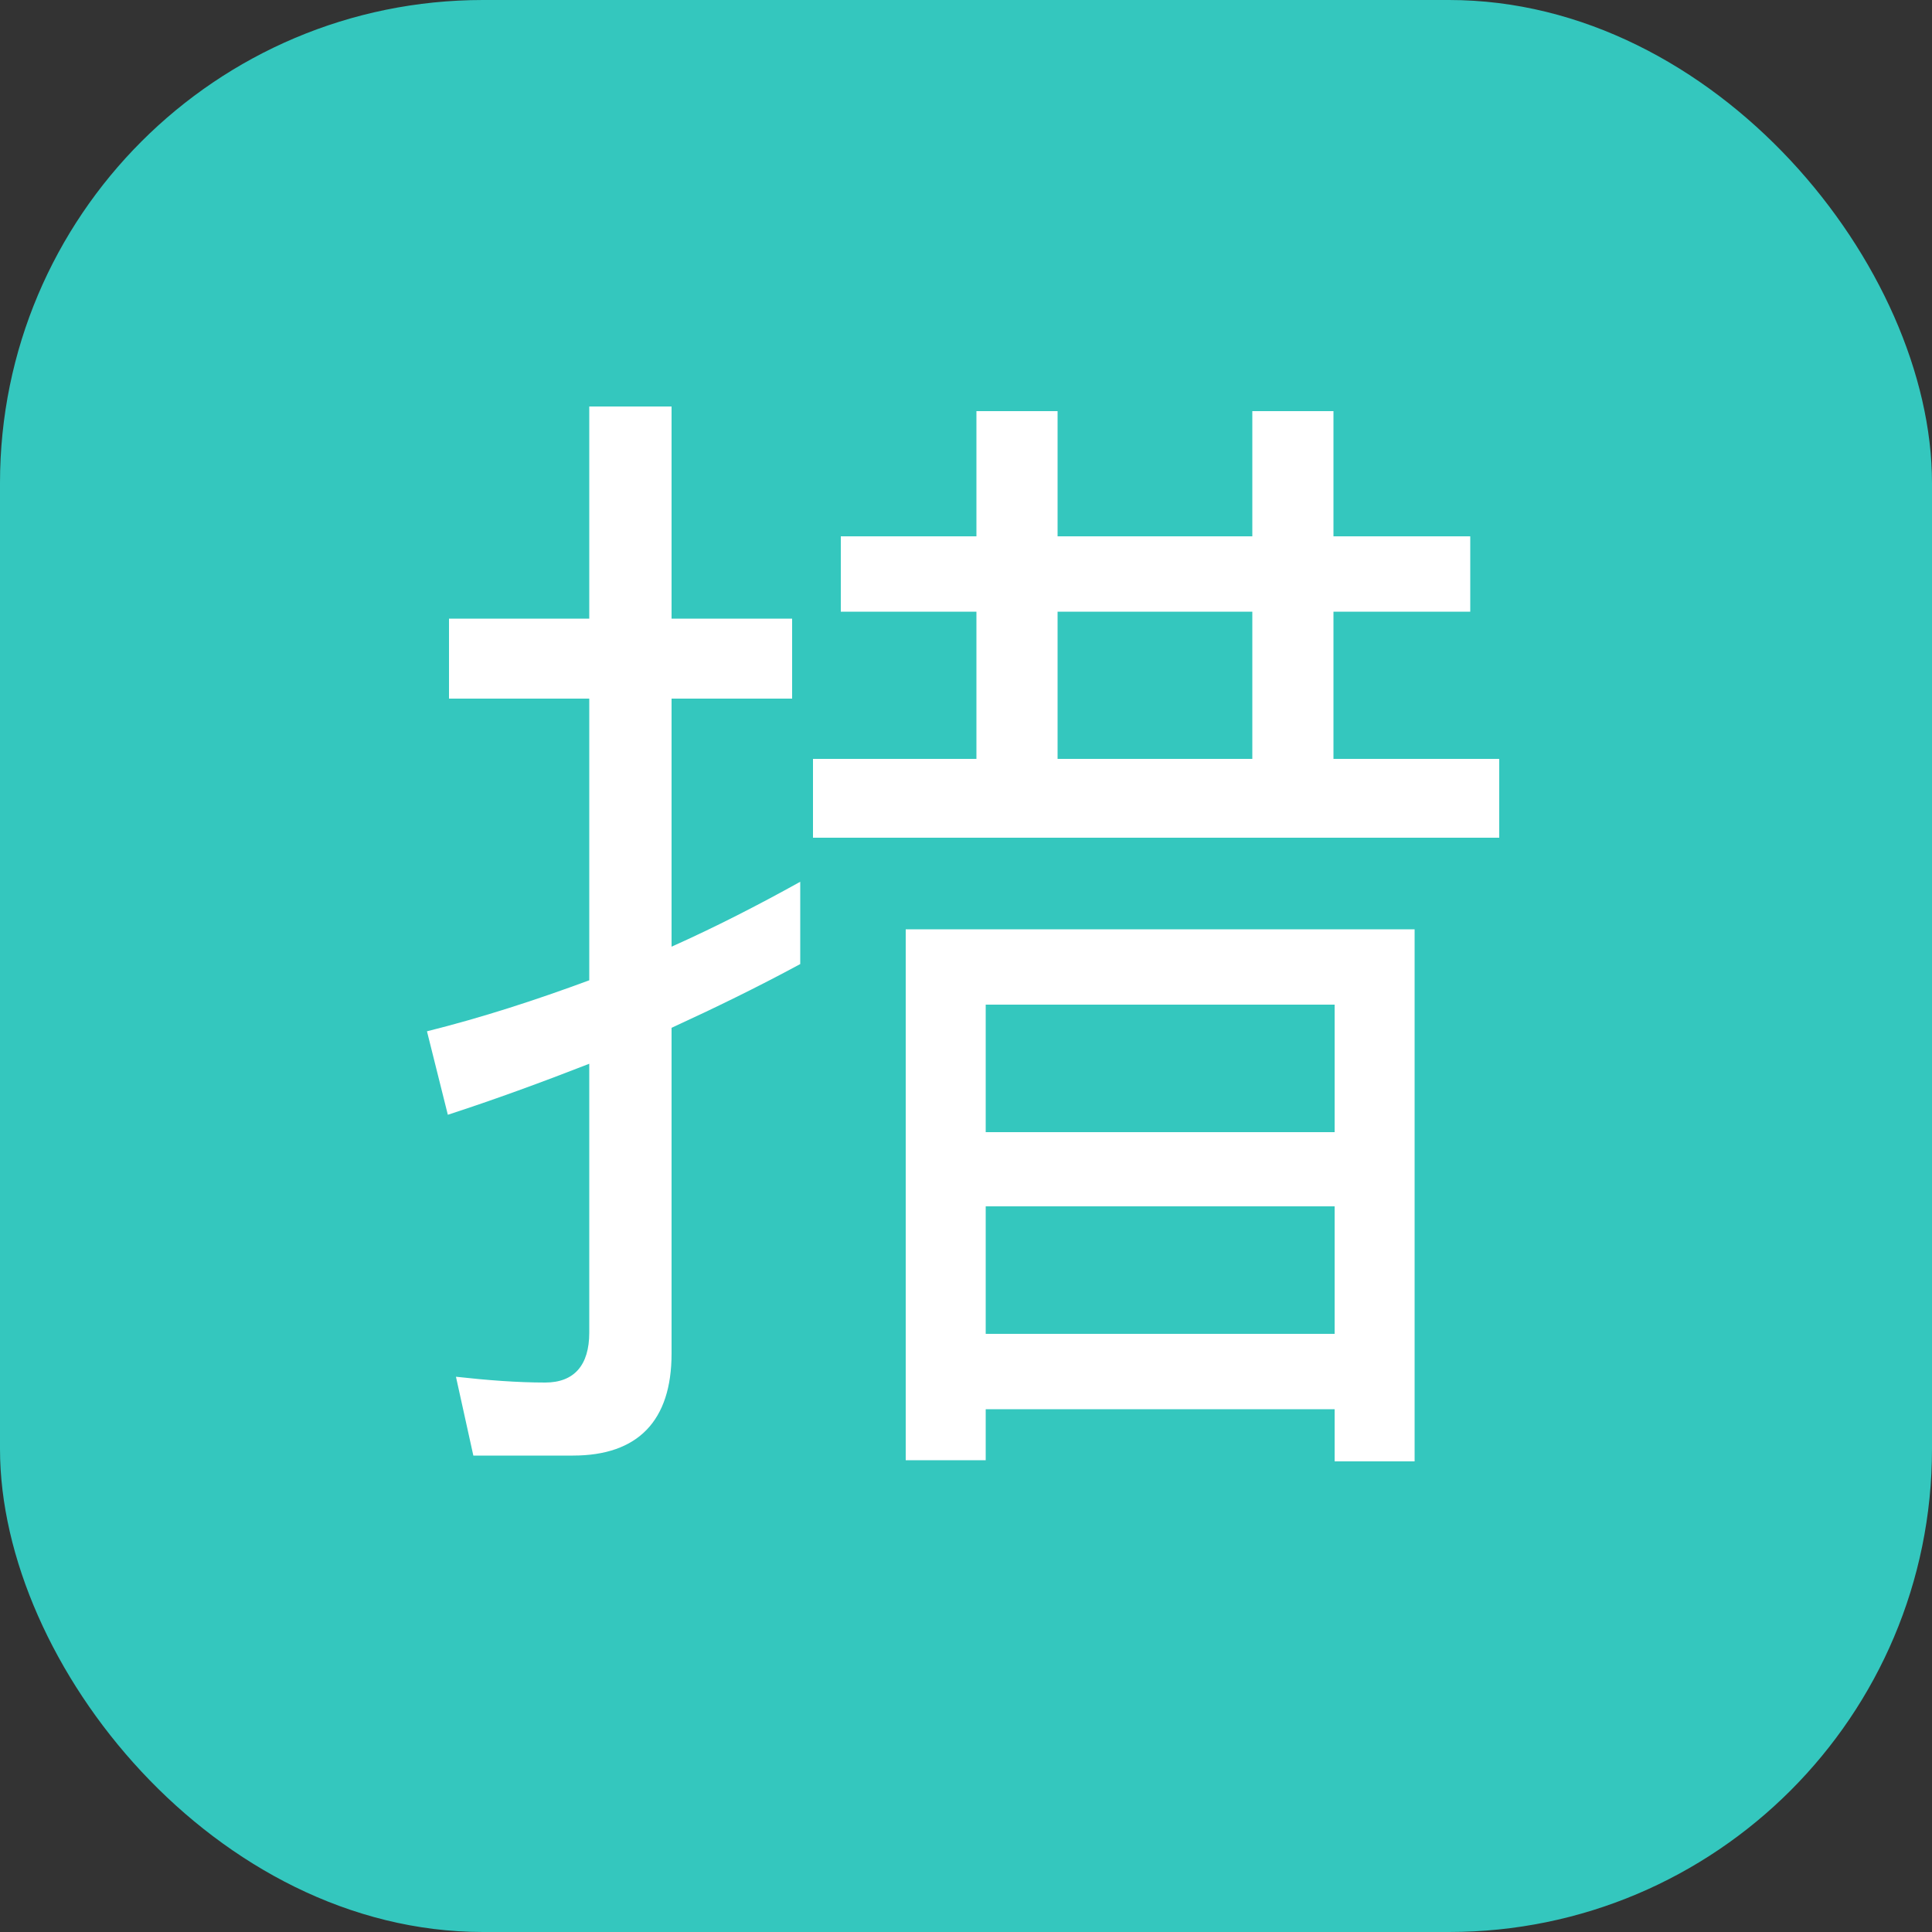 <?xml version="1.0" encoding="UTF-8"?>
<svg width="20px" height="20px" viewBox="0 0 20 20" version="1.1" xmlns="http://www.w3.org/2000/svg" xmlns:xlink="http://www.w3.org/1999/xlink">
    <rect x="0" y="0" width="20" height="20" fill="#333333" stroke="none"/>
    <!-- Generator: Sketch 63.1 (92452) - https://sketch.com -->
    <title>icon/元素/措施</title>
    <desc>Created with Sketch.</desc>
    <g id="icon/元素/措施" stroke="none" stroke-width="1" fill="none" fill-rule="evenodd">
        <g id="地图_定位">
            <rect id="矩形" fill="#000000" fill-rule="nonzero" opacity="0" x="0" y="0" width="20" height="20"></rect>
            <rect id="矩形" fill="#34C7BE" x="0" y="0" width="20" height="20" rx="5"></rect>
            <path d="M5.932,15.068 C6.604,15.068 6.952,14.708 6.952,14.012 L6.952,10.64 C7.396,10.436 7.84,10.22 8.284,9.98 L8.284,9.128 C7.852,9.368 7.408,9.596 6.952,9.8 L6.952,7.232 L8.2,7.232 L8.2,6.404 L6.952,6.404 L6.952,4.208 L6.1,4.208 L6.1,6.404 L4.648,6.404 L4.648,7.232 L6.1,7.232 L6.1,10.148 C5.548,10.352 4.996,10.532 4.42,10.676 L4.636,11.54 C5.116,11.384 5.608,11.204 6.1,11.012 L6.1,13.796 C6.1,14.132 5.944,14.312 5.644,14.312 C5.356,14.312 5.044,14.288 4.72,14.252 L4.9,15.068 L5.932,15.068 Z M15.52,8.672 L15.52,7.856 L13.804,7.856 L13.804,6.332 L15.22,6.332 L15.22,5.552 L13.804,5.552 L13.804,4.256 L12.964,4.256 L12.964,5.552 L10.948,5.552 L10.948,4.256 L10.108,4.256 L10.108,5.552 L8.704,5.552 L8.704,6.332 L10.108,6.332 L10.108,7.856 L8.416,7.856 L8.416,8.672 L15.52,8.672 Z M12.964,7.856 L10.948,7.856 L10.948,6.332 L12.964,6.332 L12.964,7.856 Z M14.644,15.128 L14.644,9.62 L9.376,9.62 L9.376,15.116 L10.204,15.116 L10.204,14.588 L13.816,14.588 L13.816,15.128 L14.644,15.128 Z M13.816,11.72 L10.204,11.72 L10.204,10.4 L13.816,10.4 L13.816,11.72 Z M13.816,13.808 L10.204,13.808 L10.204,12.488 L13.816,12.488 L13.816,13.808 Z" id="措" fill="#FFFFFF" fill-rule="nonzero"></path>
        </g>
    </g>
</svg>